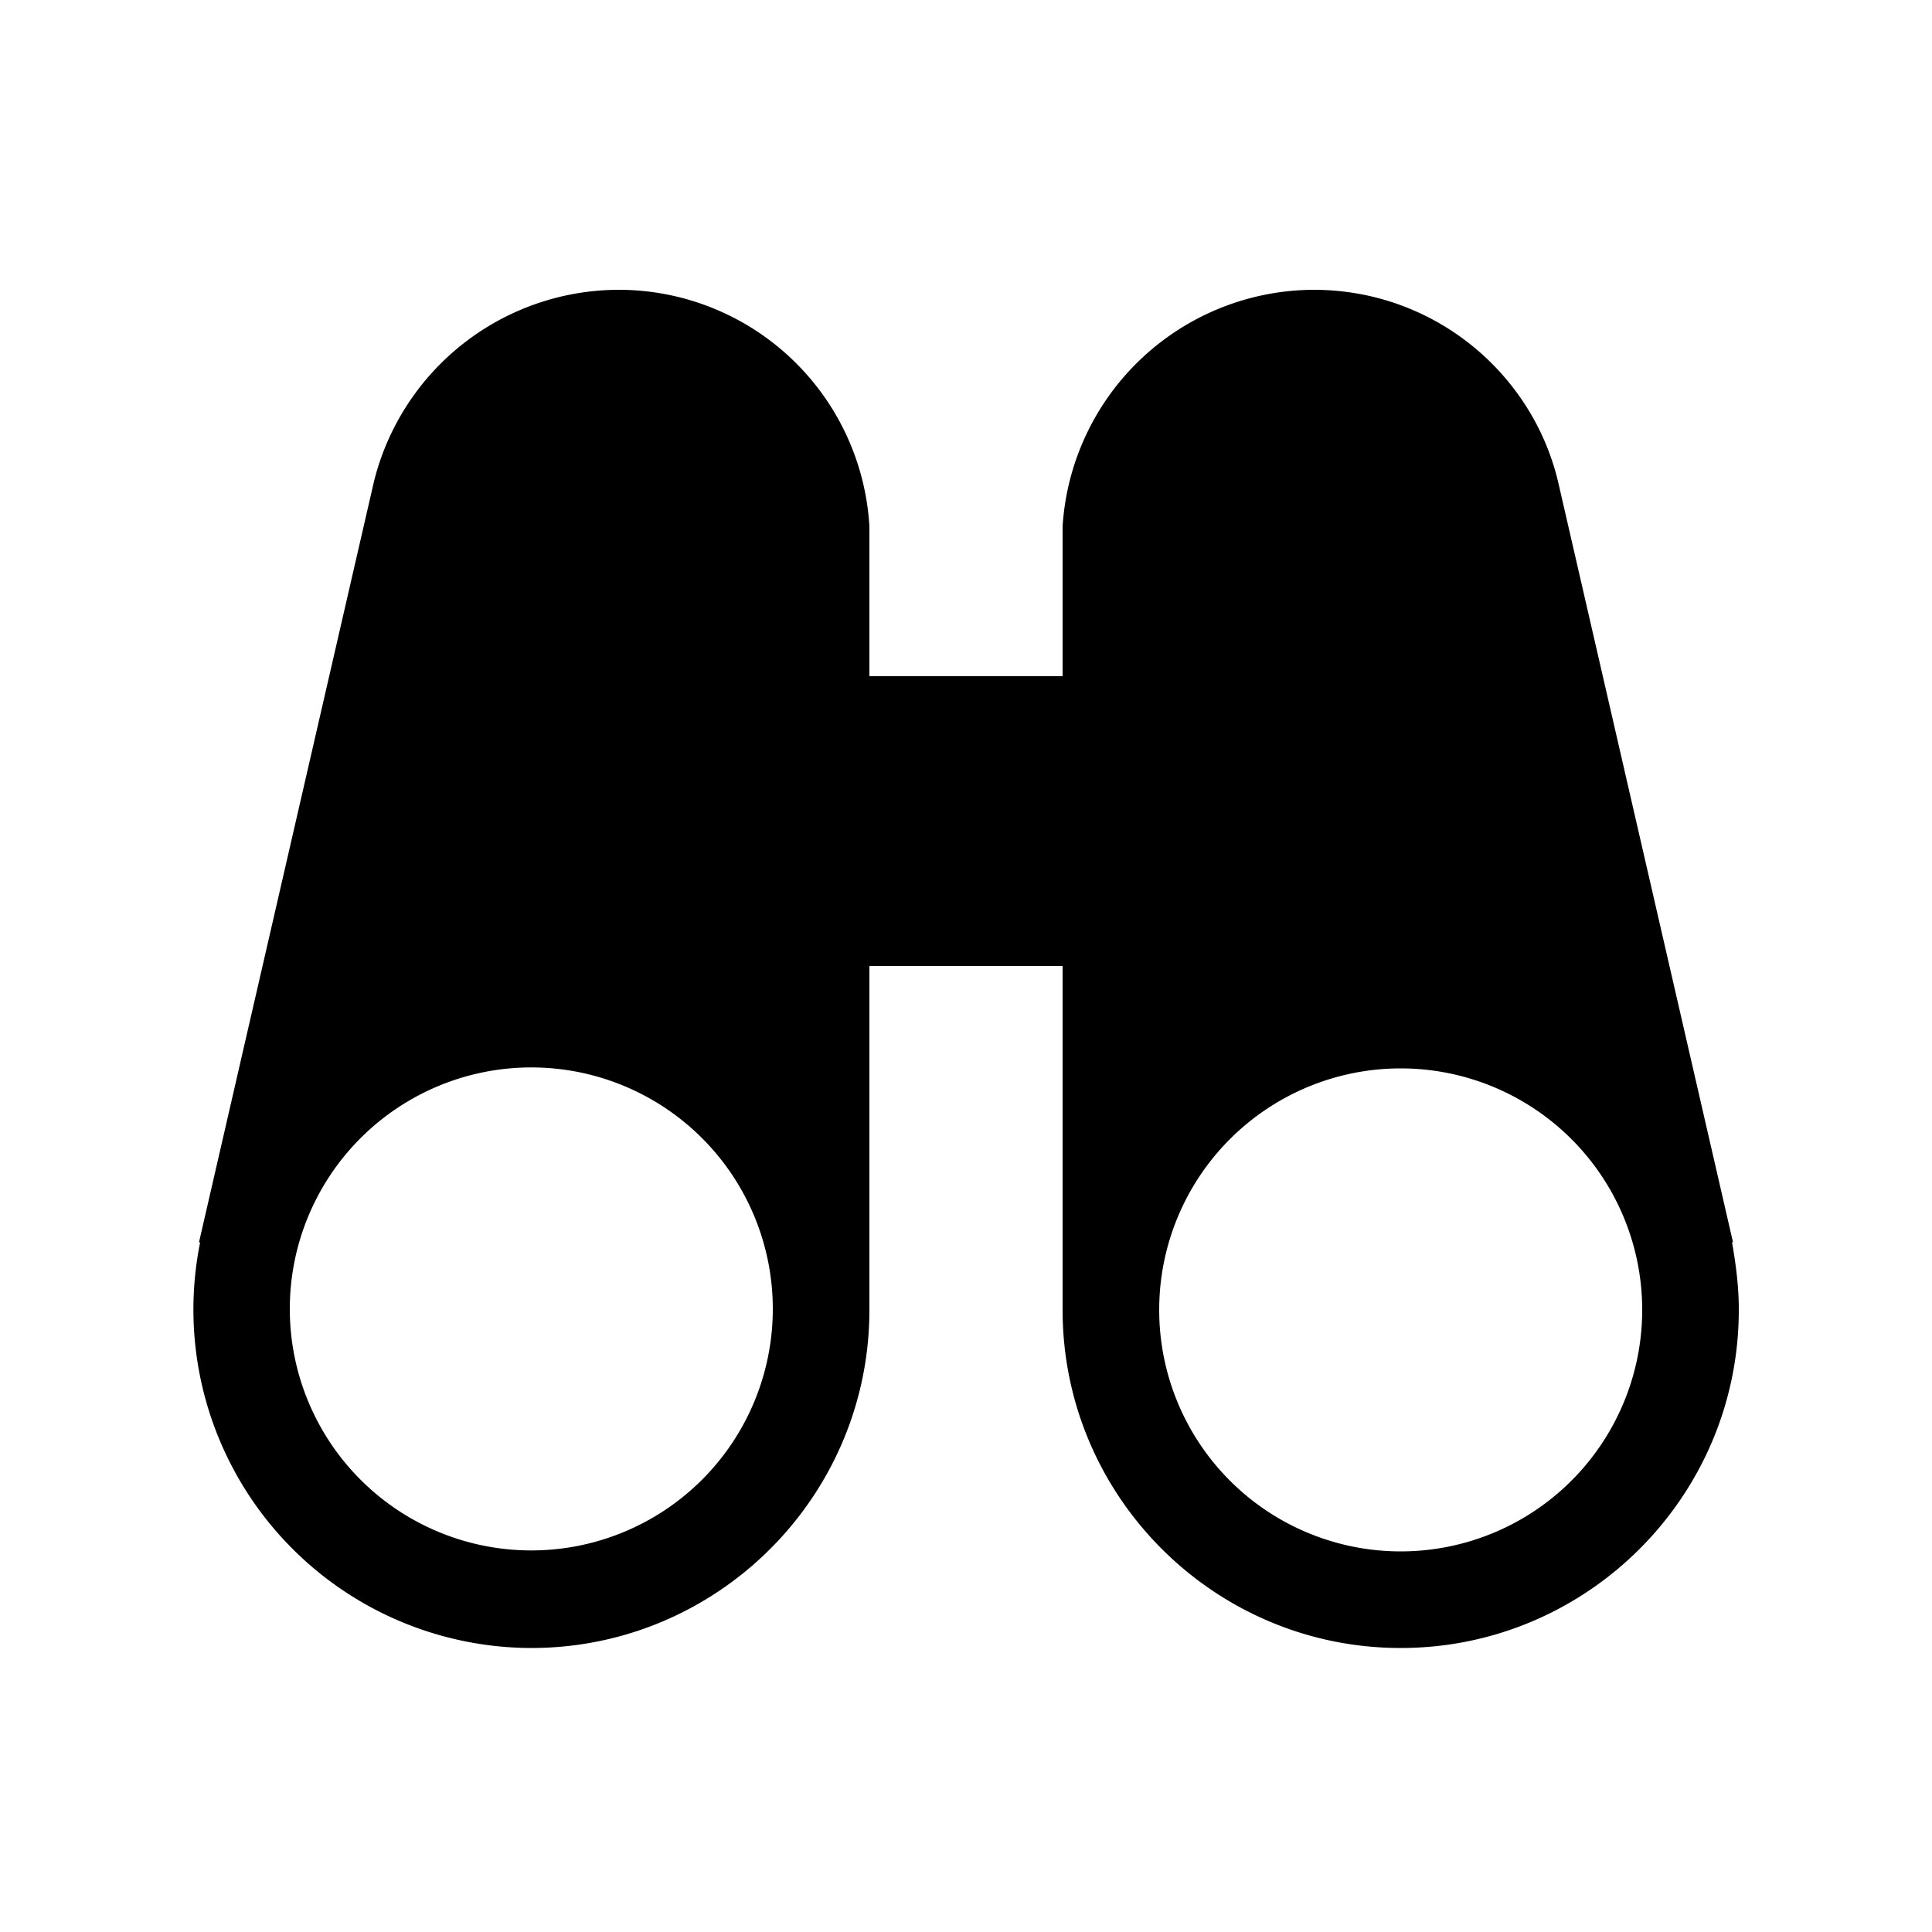 <svg xmlns="http://www.w3.org/2000/svg" width="20" height="20" fill="currentColor"><path d="M2.07 12.86h-.01l1.81-7.87A2.615 2.615 0 0 1 6.4 3 2.6 2.6 0 0 1 9 5.45V7h2V5.45A2.614 2.614 0 0 1 13.6 3c1.23 0 2.26.85 2.53 1.99l1.81 7.87h-.01c.04.23.07.46.07.69v.01c0 1.93-1.57 3.5-3.5 3.5s-3.5-1.57-3.5-3.5V10H9v3.56c0 1.93-1.57 3.5-3.5 3.5a3.504 3.504 0 0 1-3.43-4.19v-.01Zm5.93.69a2.5 2.5 0 0 0-5 0 2.5 2.5 0 0 0 5 0Zm9 .01a2.5 2.5 0 0 0-5 0 2.5 2.5 0 0 0 5 0Z"/></svg>